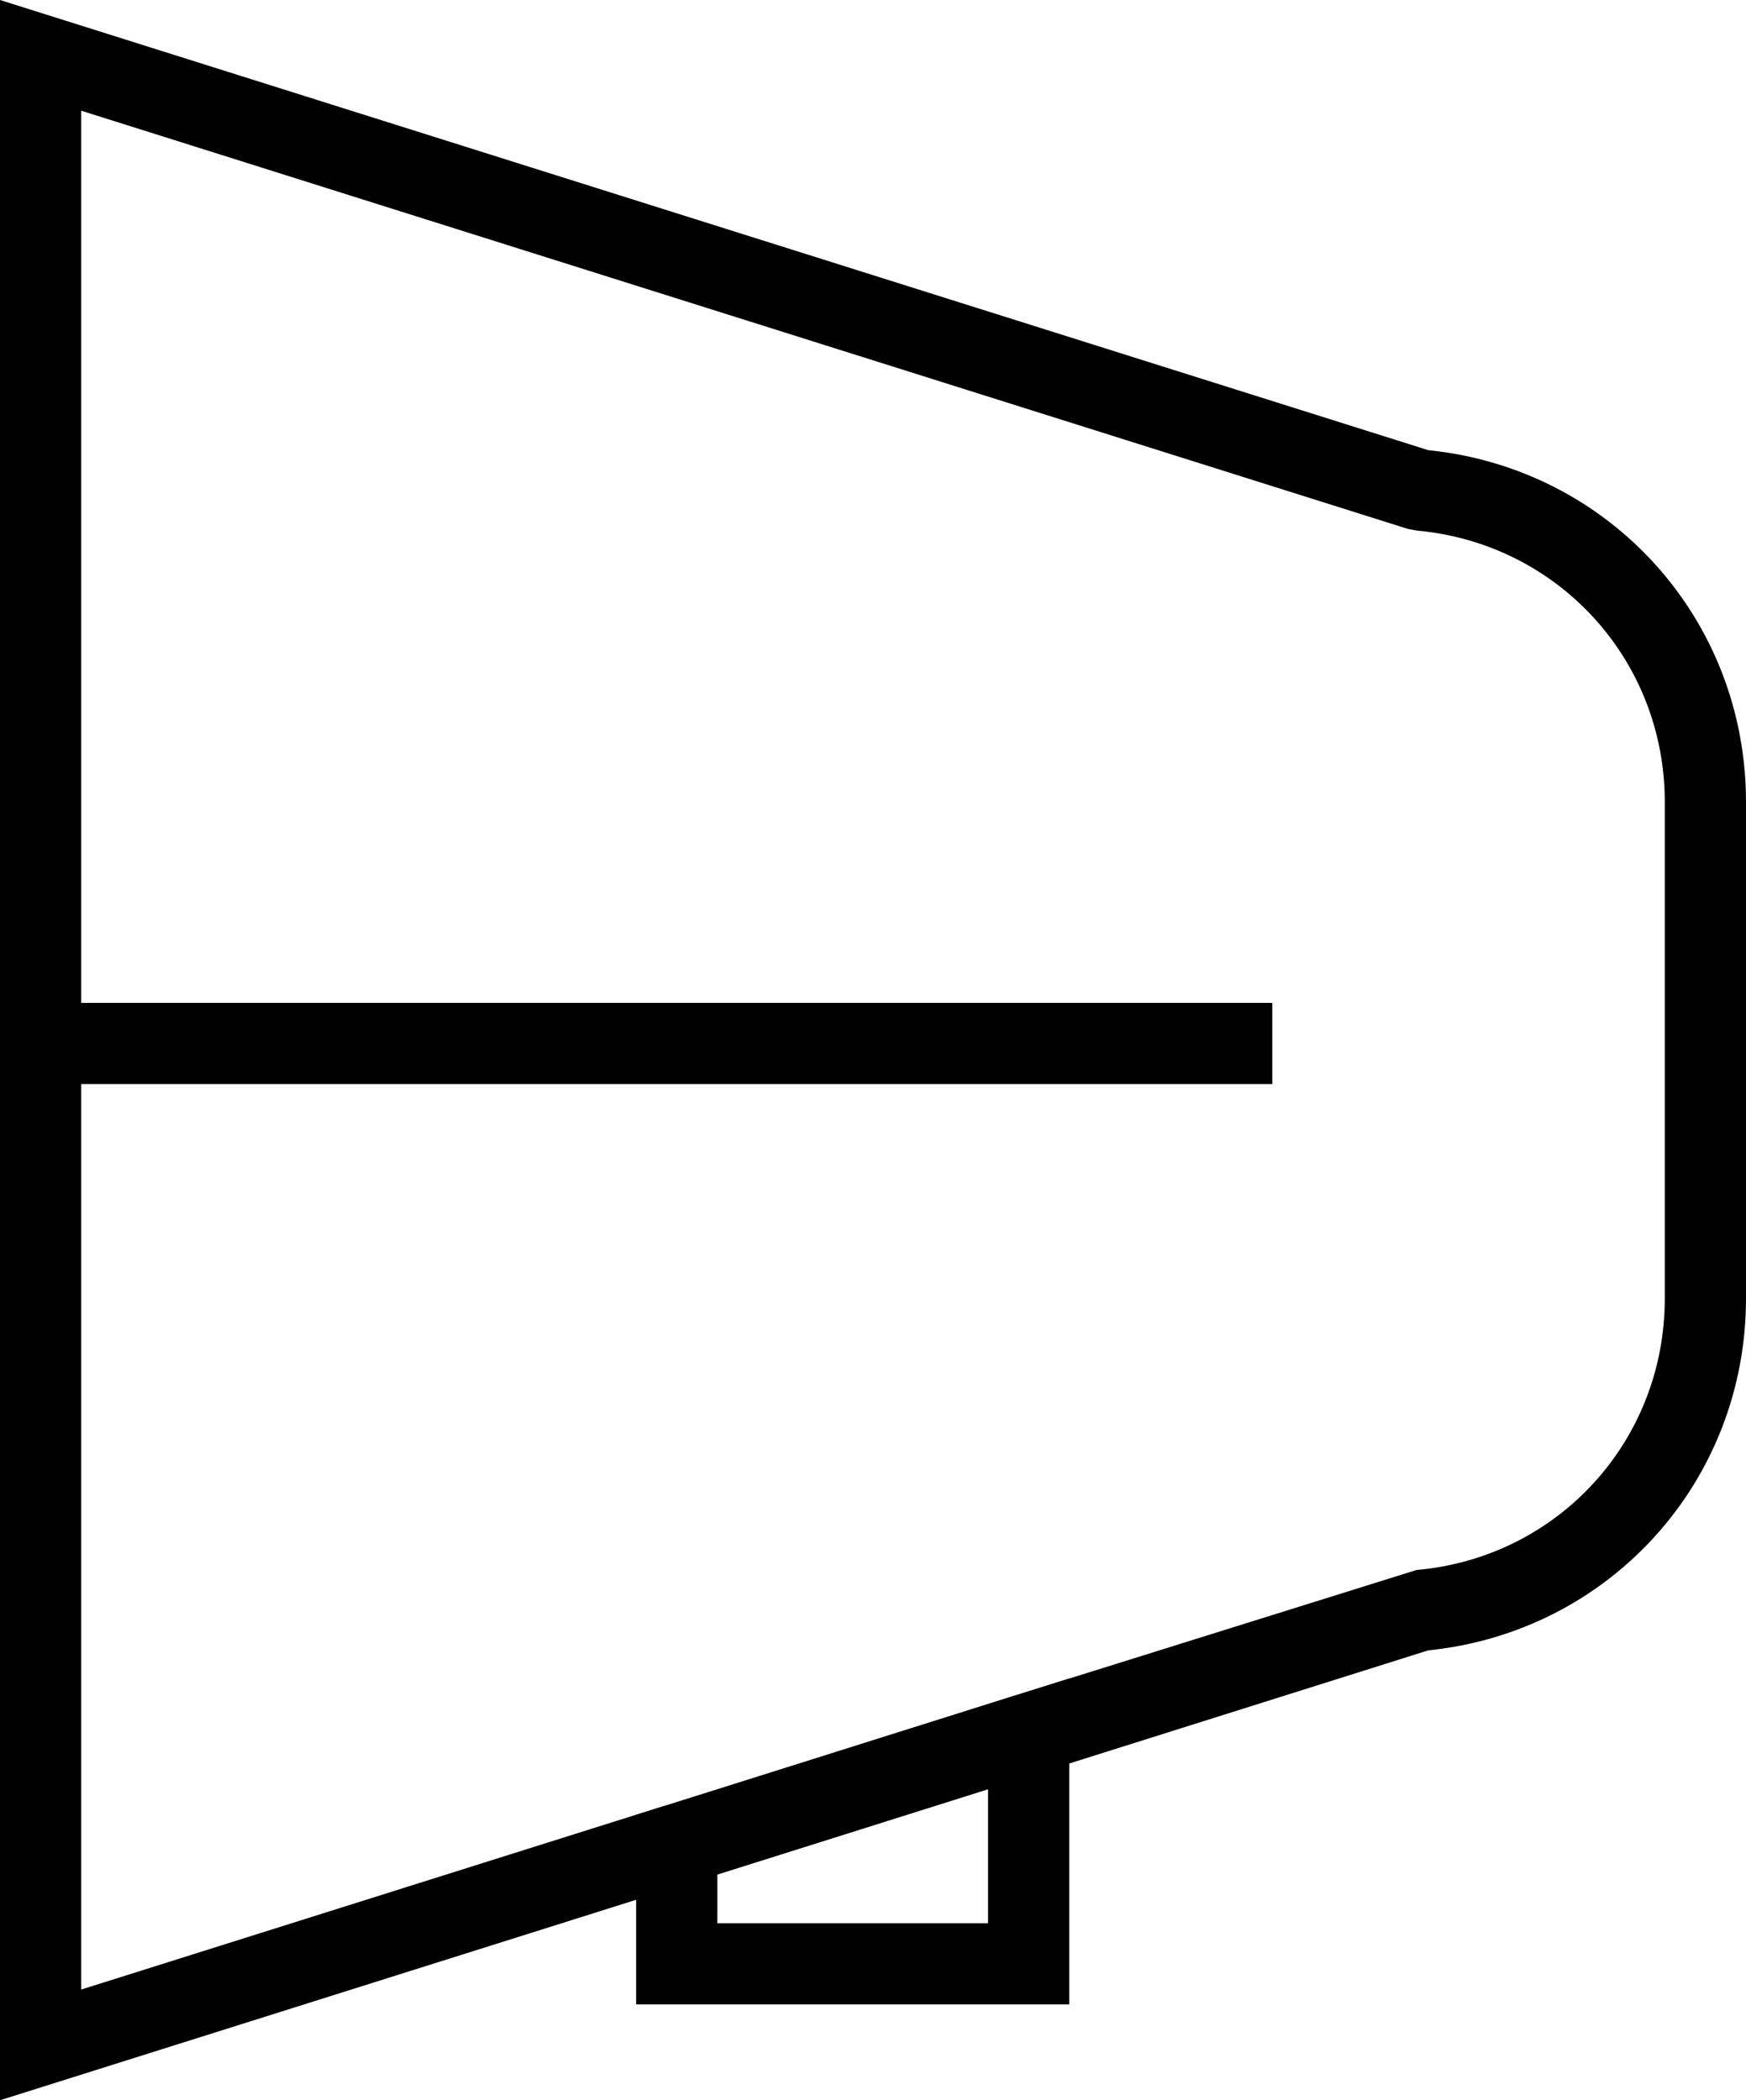 <?xml version="1.0" encoding="UTF-8"?>
<svg id="Layer_2" data-name="Layer 2" xmlns="http://www.w3.org/2000/svg" viewBox="0 0 64.5 77.59">
  <defs>
    <style>
      .cls-1 {
        stroke-width: 0px;
      }
    </style>
  </defs>
  <g id="Layer_1-2" data-name="Layer 1">
    <g>
      <rect class="cls-1" x="1" y="37.05" width="46" height="3"/>
      <g>
        <path class="cls-1" d="M0,77.59V0l52.76,16.63c6.71.68,11.74,6.24,11.74,13v18.34c0,6.76-5.04,12.32-11.74,13l-14.31,4.51-.9-2.86,14.78-4.62c5.23-.46,9.17-4.77,9.17-10.03v-18.34c0-5.25-3.94-9.56-9.17-10.03l-.32-.06L3,4.09v69.41l21.55-6.79.9,2.86L0,77.59Z"/>
        <path class="cls-1" d="M39.5,74.05h-16v-7l16-5.04v12.04ZM26.5,71.05h10v-4.95l-10,3.15v1.8Z"/>
        <rect class="cls-1" x="24.68" y="64.6" width="13.63" height="3" transform="translate(-18.42 12.53) rotate(-17.5)"/>
      </g>
    </g>
  </g>
</svg>